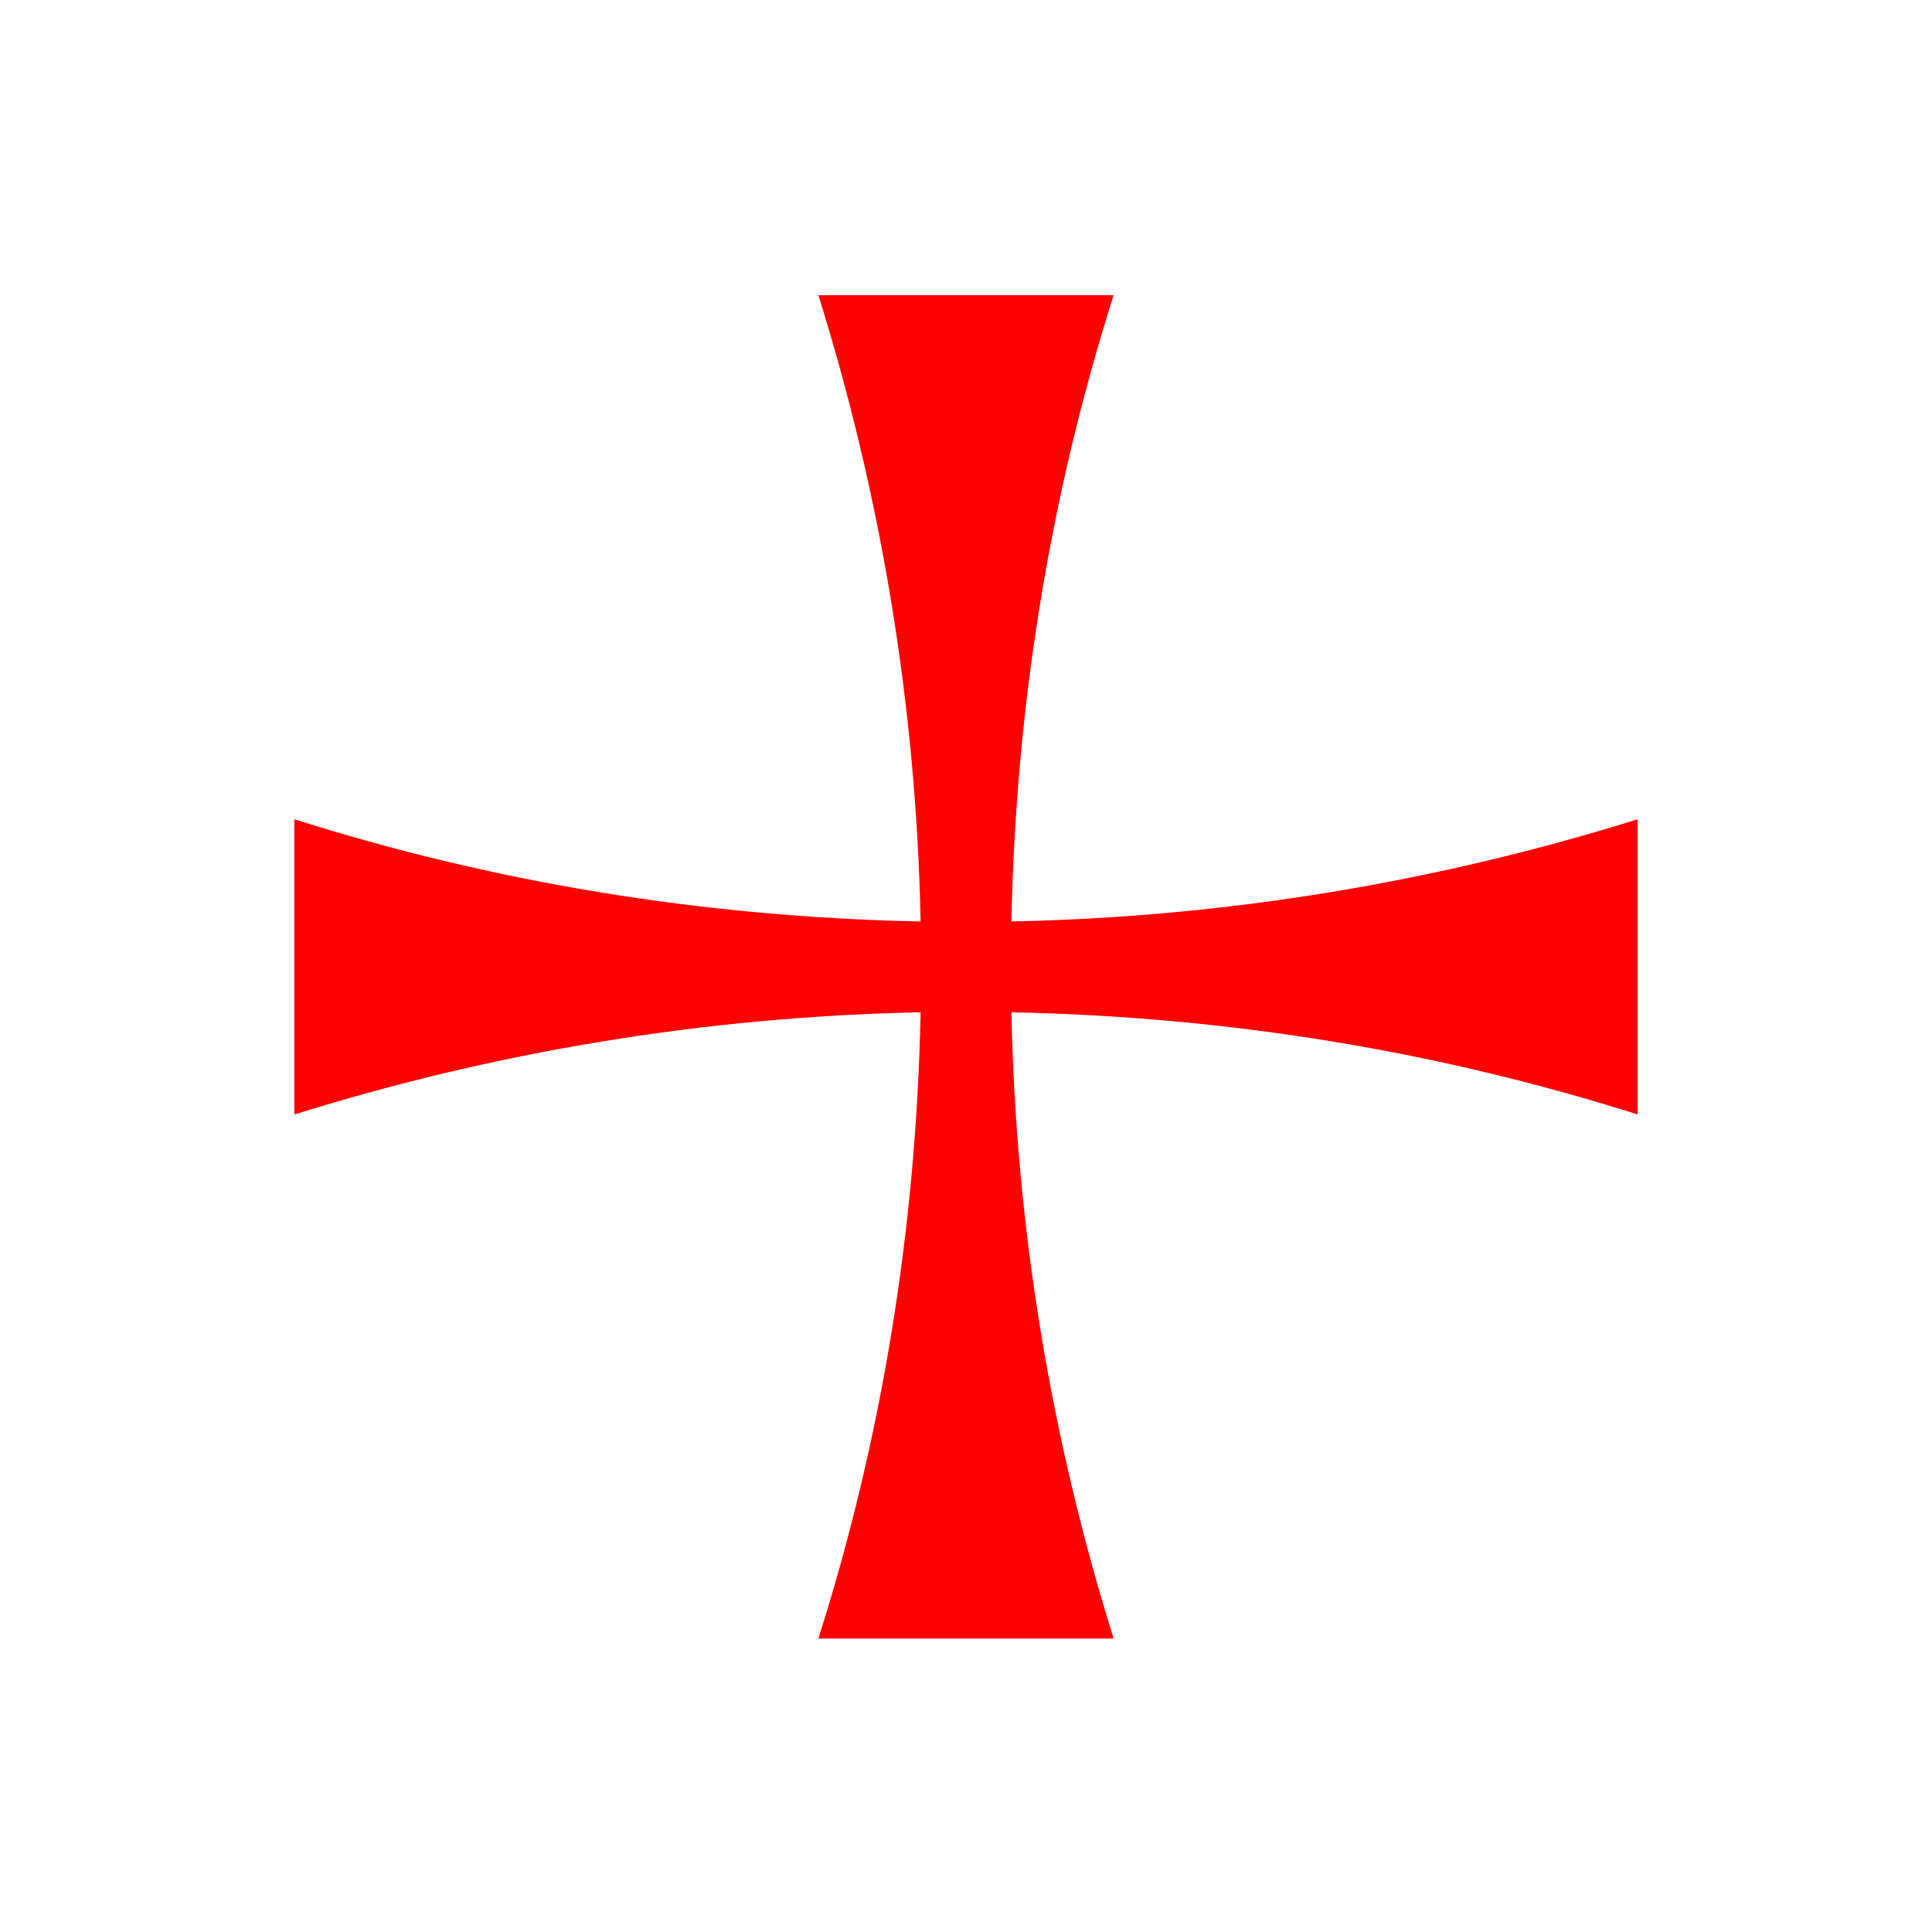 <svg xmlns="http://www.w3.org/2000/svg" xmlns:xlink="http://www.w3.org/1999/xlink" xml:space="preserve" width="20px" height="20px" style="shape-rendering:geometricPrecision; text-rendering:geometricPrecision; image-rendering:optimizeQuality; fill-rule:evenodd; clip-rule:evenodd" viewBox="0 0 2.212 2.212">
 <defs>
  <style type="text/css">
   <![CDATA[
    .fil1 {fill:none}
    .fil0 {fill:red}
   ]]>
  </style>
 </defs>
 <g id="Слой_x0020_1">
  <path class="fil0" d="M1.275 0.338c-0.072,0.227 -0.112,0.467 -0.117,0.717 0.249,-0.005 0.49,-0.046 0.717,-0.117l1.12805e-005 0.338c-0.227,-0.072 -0.467,-0.112 -0.717,-0.117 0.005,0.249 0.046,0.49 0.117,0.717l-0.338 1.12805e-005c0.072,-0.227 0.112,-0.467 0.117,-0.717 -0.249,0.005 -0.49,0.046 -0.717,0.117l1.12805e-005 -0.338c0.227,0.072 0.467,0.112 0.717,0.117 -0.005,-0.249 -0.046,-0.49 -0.117,-0.717l0.338 0z"/>
  <rect class="fil1" width="2.212" height="2.212"/>
 </g>
<script xmlns=""/></svg>
